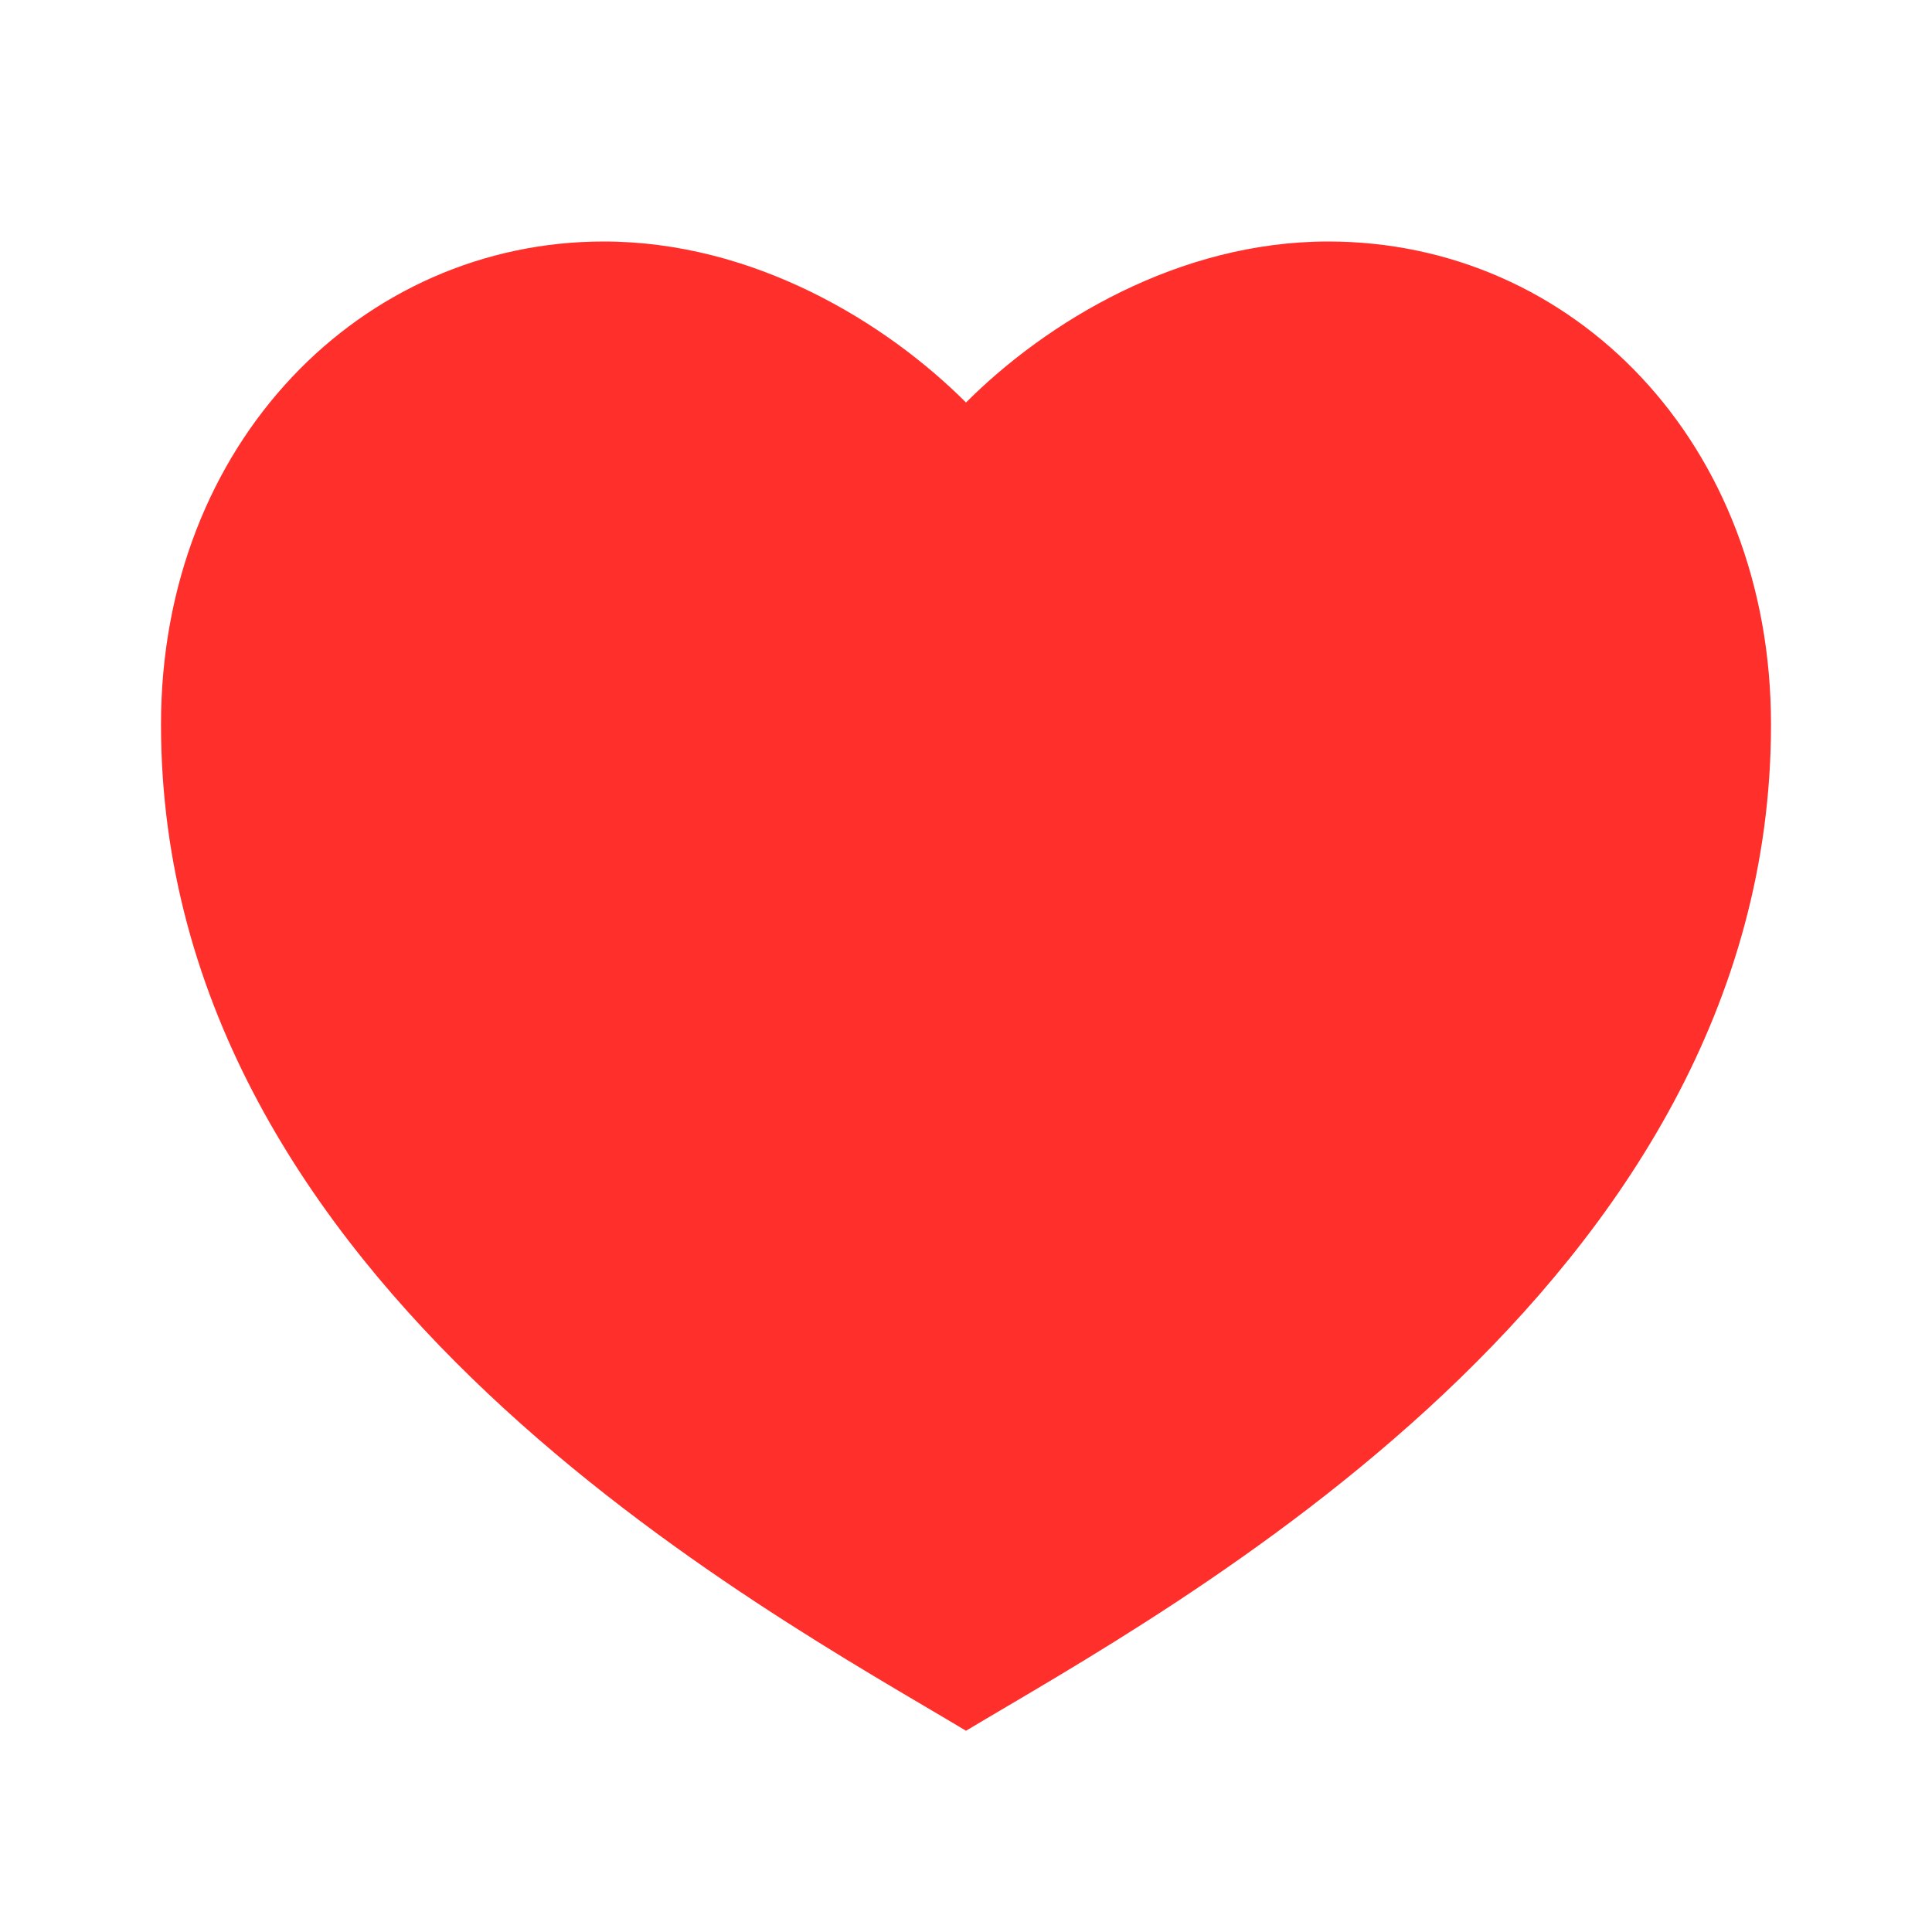<svg width="24" height="24" viewBox="0 0 24 24" fill="none" xmlns="http://www.w3.org/2000/svg">
<path d="M16.5 3C19.538 3 22 5.5 22 9C22 16 14.5 20 12 21.5C9.5 20 2 16 2 9C2 5.5 4.5 3 7.5 3C9.36 3 11 4 12 5C13 4 14.64 3 16.5 3Z" fill="#FF2F2B"/>
</svg>
